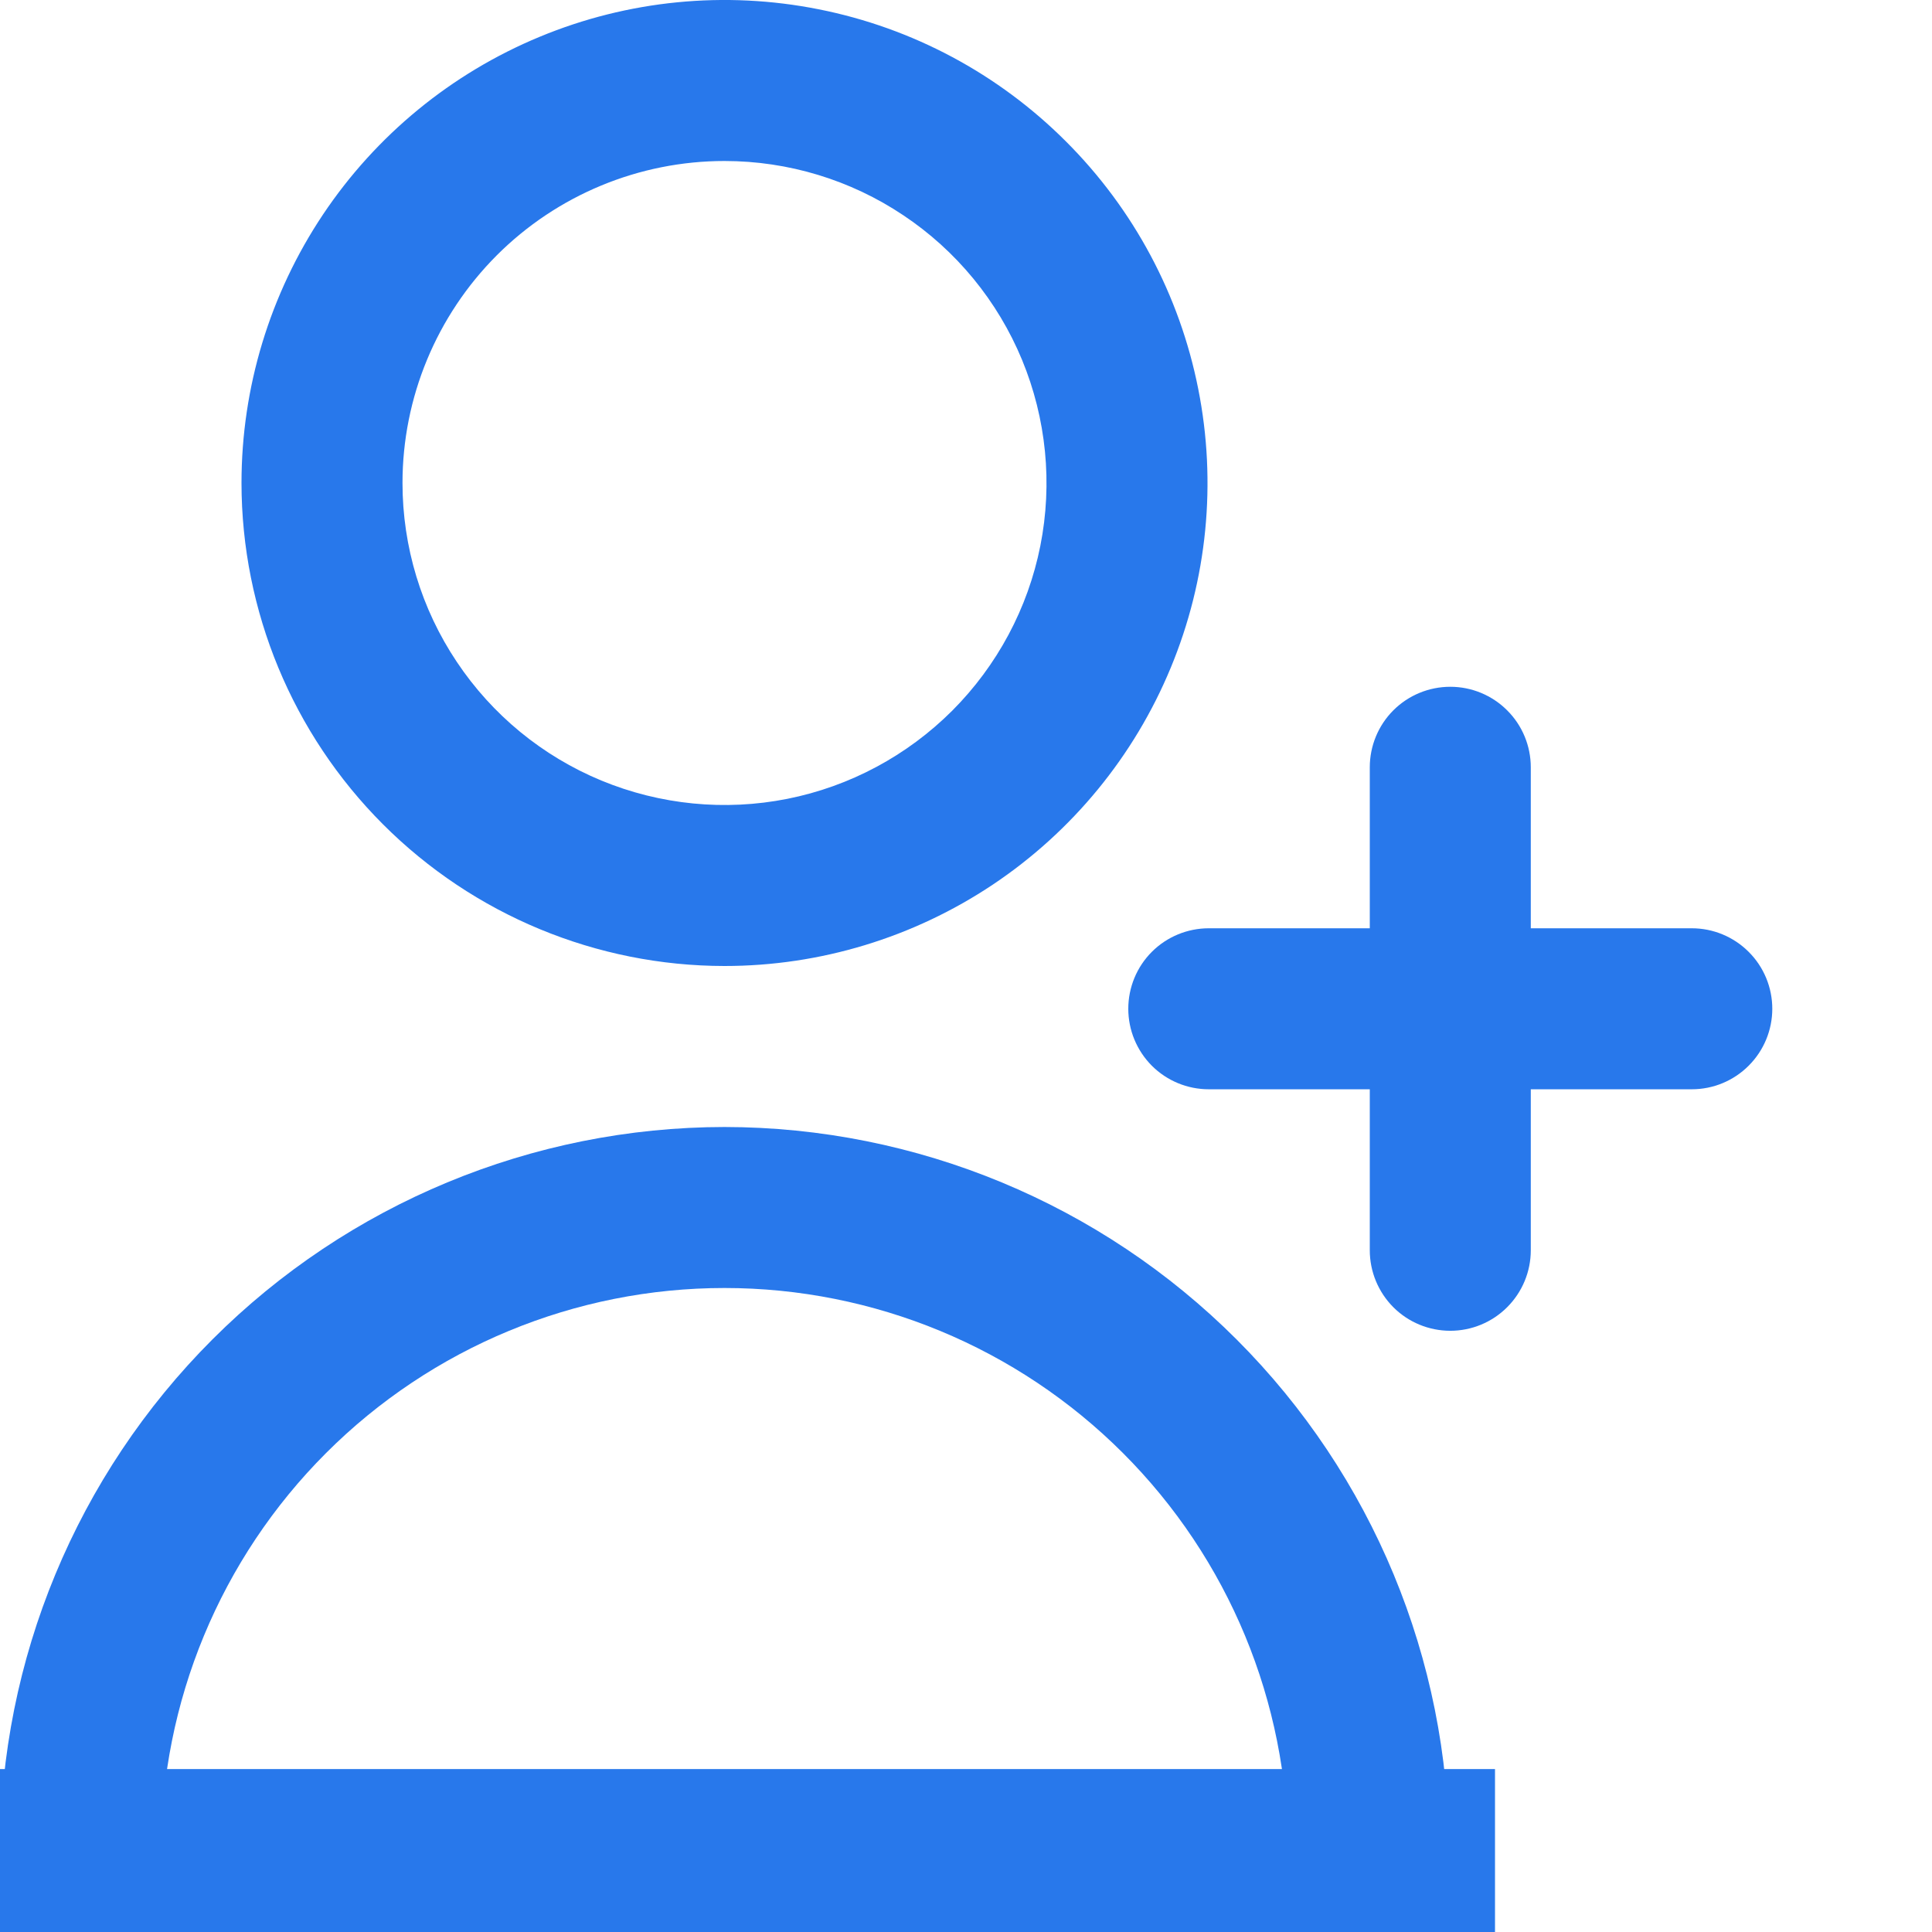 <svg width="21" height="21" viewBox="0 0 21 21" fill="none" xmlns="http://www.w3.org/2000/svg">
<g clip-path="url(#clip0_140_2)">
<path d="M18.389 10.09H16.639V8.34C16.639 8.108 16.547 7.885 16.382 7.721C16.218 7.557 15.996 7.465 15.764 7.465C15.532 7.465 15.309 7.557 15.145 7.721C14.981 7.885 14.889 8.108 14.889 8.34V10.09H13.139C12.907 10.09 12.684 10.182 12.52 10.346C12.356 10.51 12.264 10.733 12.264 10.965C12.264 11.197 12.356 11.419 12.52 11.584C12.684 11.748 12.907 11.84 13.139 11.84H14.889V13.59C14.889 13.822 14.981 14.044 15.145 14.209C15.309 14.373 15.532 14.465 15.764 14.465C15.996 14.465 16.218 14.373 16.382 14.209C16.547 14.044 16.639 13.822 16.639 13.59V11.84H18.389C18.621 11.84 18.843 11.748 19.007 11.584C19.172 11.419 19.264 11.197 19.264 10.965C19.264 10.733 19.172 10.51 19.007 10.346C18.843 10.182 18.621 10.09 18.389 10.09Z" fill="#2878EB"/>
<path d="M7.875 10.5C8.913 10.5 9.928 10.192 10.792 9.615C11.655 9.038 12.328 8.218 12.725 7.259C13.123 6.3 13.227 5.244 13.024 4.226C12.822 3.207 12.322 2.272 11.587 1.538C10.853 0.803 9.918 0.303 8.899 0.101C7.881 -0.102 6.825 0.002 5.866 0.4C4.907 0.797 4.087 1.47 3.51 2.333C2.933 3.197 2.625 4.212 2.625 5.25C2.626 6.642 3.18 7.977 4.164 8.961C5.148 9.945 6.483 10.499 7.875 10.5ZM7.875 1.75C8.567 1.75 9.244 1.955 9.819 2.34C10.395 2.724 10.844 3.271 11.109 3.911C11.373 4.55 11.443 5.254 11.308 5.933C11.173 6.612 10.839 7.235 10.35 7.725C9.86 8.214 9.237 8.548 8.558 8.683C7.879 8.818 7.175 8.748 6.536 8.484C5.896 8.219 5.349 7.77 4.965 7.194C4.58 6.619 4.375 5.942 4.375 5.25C4.375 4.322 4.744 3.432 5.4 2.775C6.056 2.119 6.947 1.75 7.875 1.75Z" fill="#2878EB"/>
<path d="M7.875 12.25C5.787 12.252 3.785 13.083 2.309 14.559C0.833 16.035 0.002 18.037 0 20.125C0 20.357 0.092 20.58 0.256 20.744C0.42 20.908 0.643 21 0.875 21C1.107 21 1.33 20.908 1.494 20.744C1.658 20.58 1.75 20.357 1.75 20.125C1.75 18.5 2.395 16.943 3.544 15.794C4.693 14.645 6.251 14 7.875 14C9.499 14 11.057 14.645 12.206 15.794C13.355 16.943 14 18.5 14 20.125C14 20.357 14.092 20.58 14.256 20.744C14.42 20.908 14.643 21 14.875 21C15.107 21 15.33 20.908 15.494 20.744C15.658 20.58 15.75 20.357 15.75 20.125C15.748 18.037 14.917 16.035 13.441 14.559C11.965 13.083 9.963 12.252 7.875 12.25Z" fill="#2878EB"/>
<path d="M15.75 19.729H0V21H15.75V19.729Z" fill="#2878EB" stroke="#2878EB"/>
</g>
<defs>
<clipPath id="clip0_140_2">
<rect width="21" height="21" fill="white"/>
</clipPath>
</defs>
</svg>
